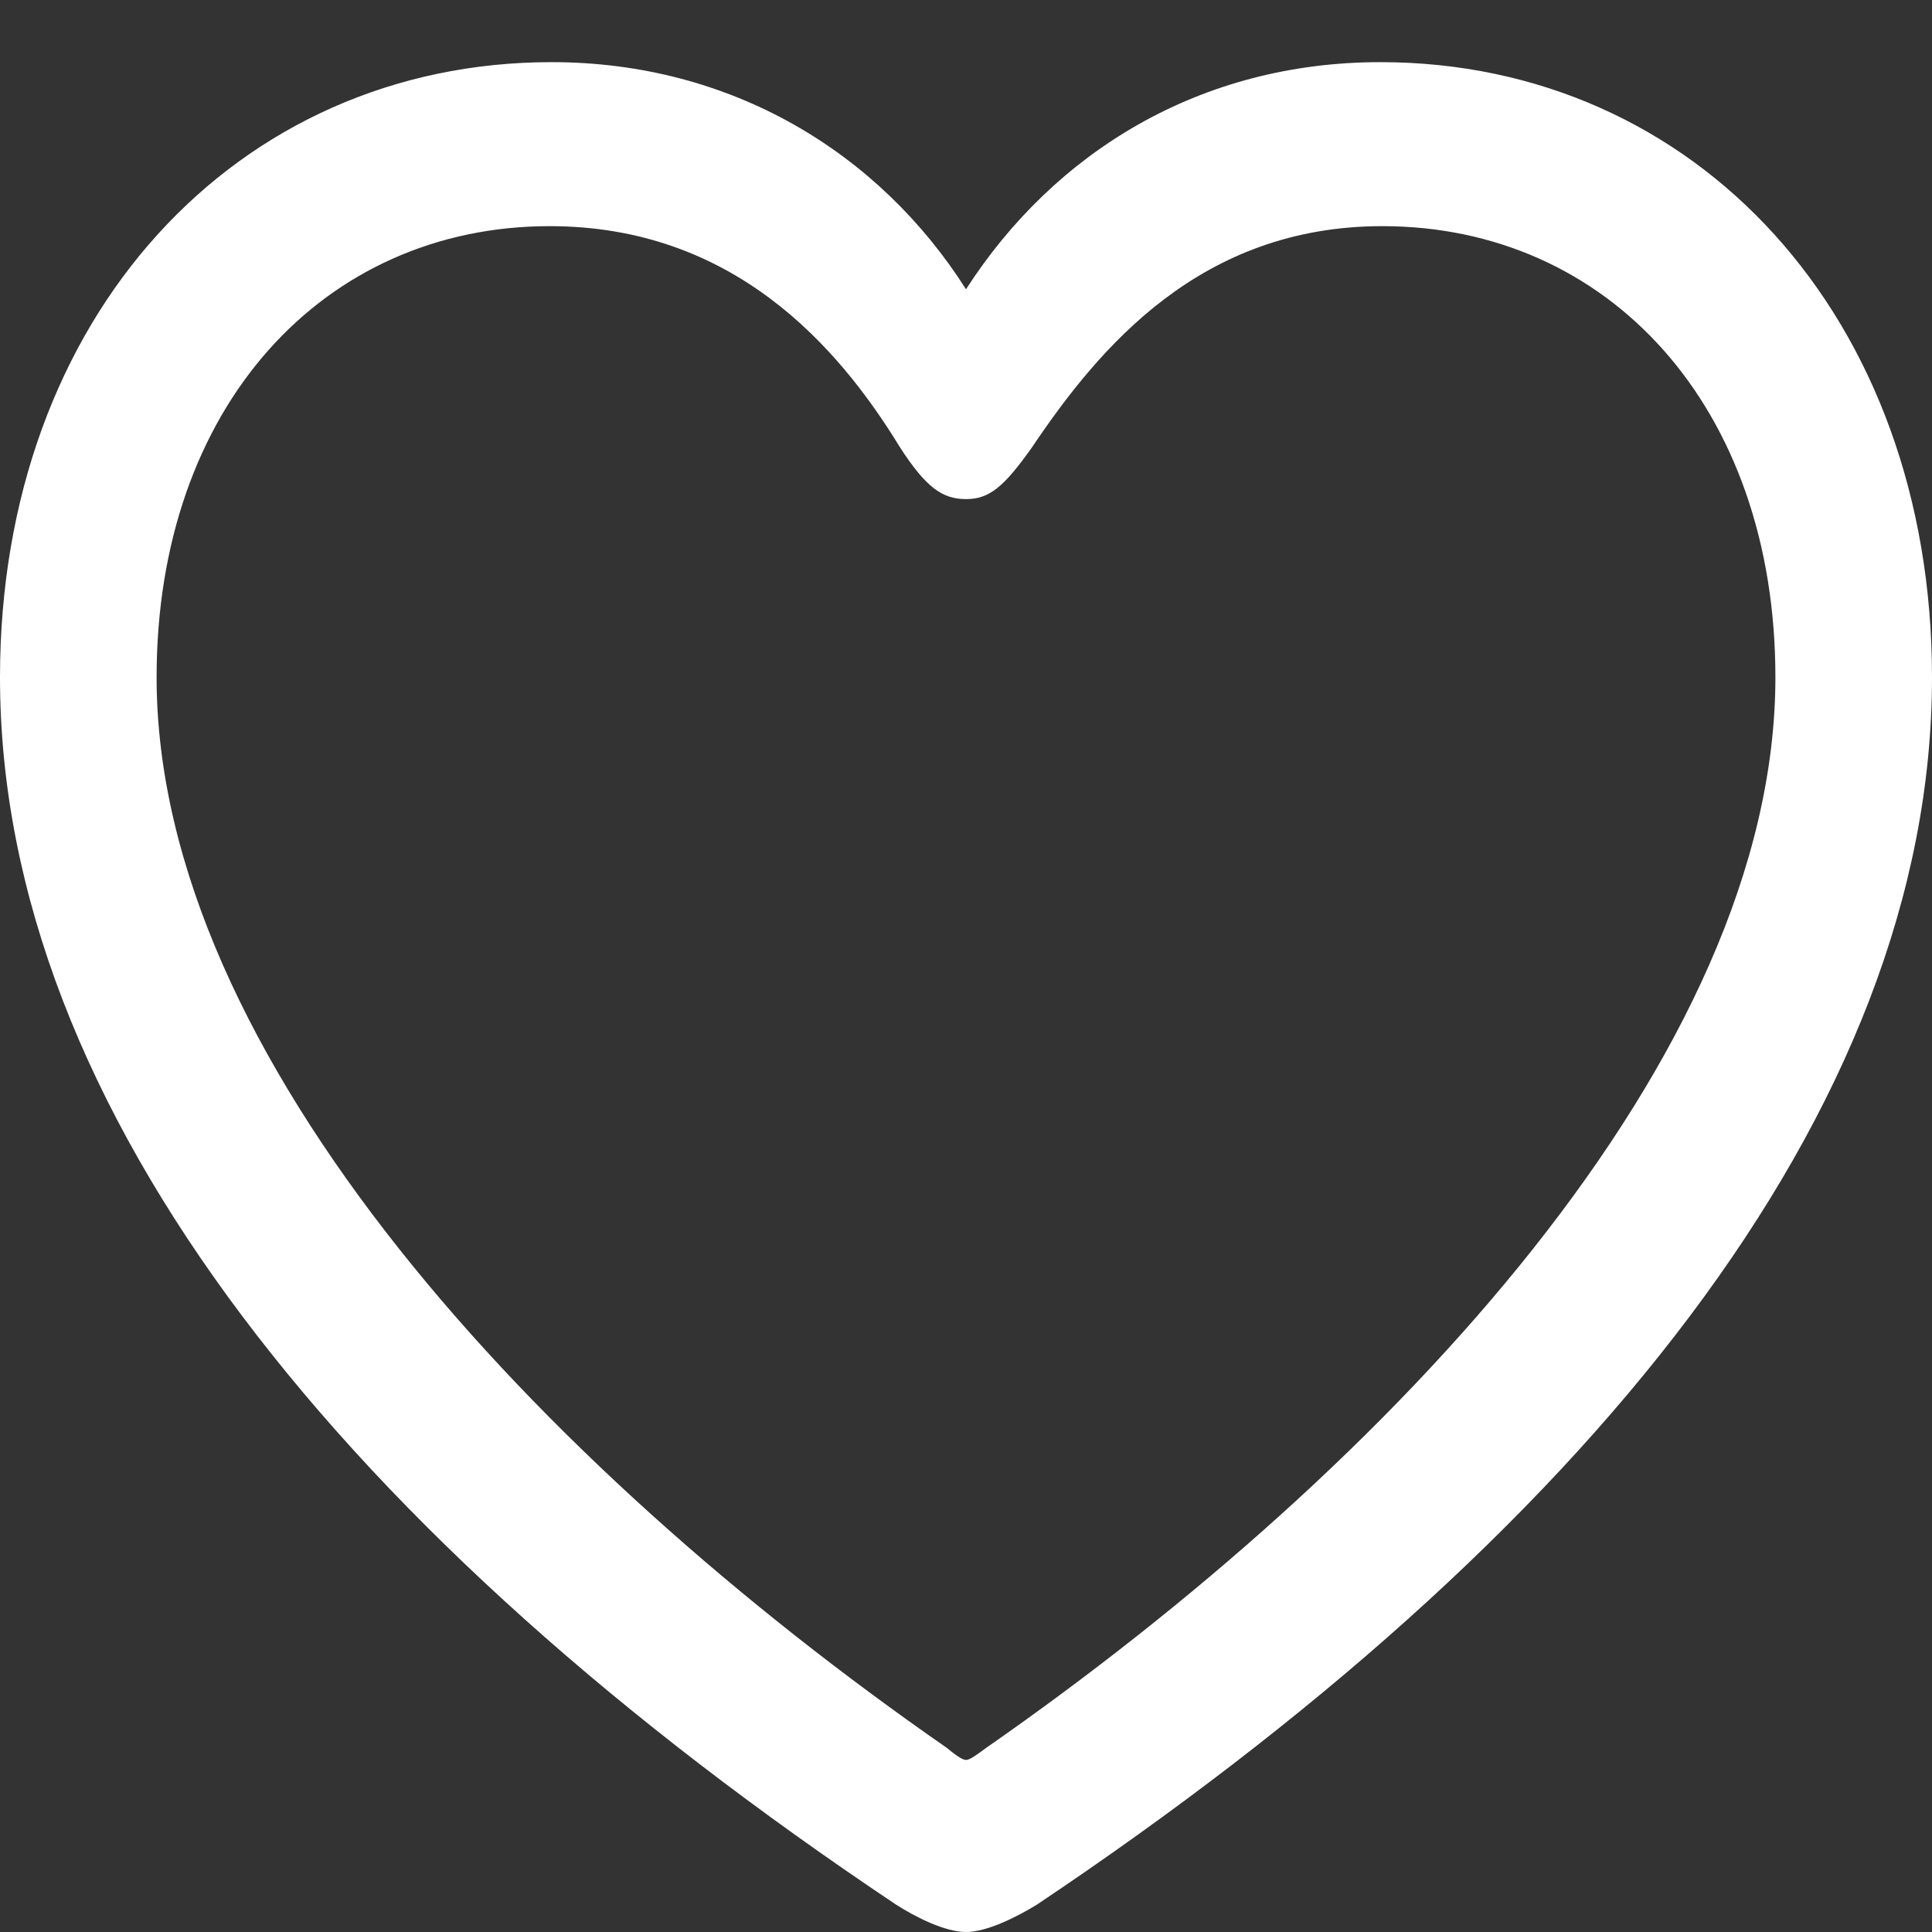 <svg width="18" height="18" viewBox="0 0 18 18" fill="none" xmlns="http://www.w3.org/2000/svg">
<rect x="0" y="0" width="18" height="18" fill="#333333" stroke="none"/>
<g clip-path="url(#clip0_590_1948)">
<path d="M0 6.31C0 10.352 3.236 14.328 8.347 17.744C8.538 17.867 8.81 18 9 18C9.19 18 9.462 17.867 9.662 17.744C14.764 14.328 18 10.352 18 6.31C18 2.951 15.798 0.579 12.861 0.579C11.184 0.579 9.825 1.414 9 2.695C8.193 1.424 6.816 0.579 5.139 0.579C2.202 0.579 0 2.951 0 6.31ZM1.459 6.31C1.459 3.786 3.018 2.107 5.121 2.107C6.825 2.107 7.804 3.217 8.384 4.166C8.628 4.545 8.783 4.65 9 4.65C9.218 4.65 9.354 4.536 9.616 4.166C10.242 3.236 11.184 2.107 12.879 2.107C14.982 2.107 16.541 3.786 16.541 6.31C16.541 9.84 12.979 13.645 9.19 16.283C9.1 16.349 9.036 16.397 9 16.397C8.964 16.397 8.9 16.349 8.819 16.283C5.021 13.645 1.459 9.84 1.459 6.31Z" fill="white"/>
</g>
<defs>
<clipPath id="clip0_590_1948">
<rect width="18" height="18" fill="white"/>
</clipPath>
</defs>
</svg>
